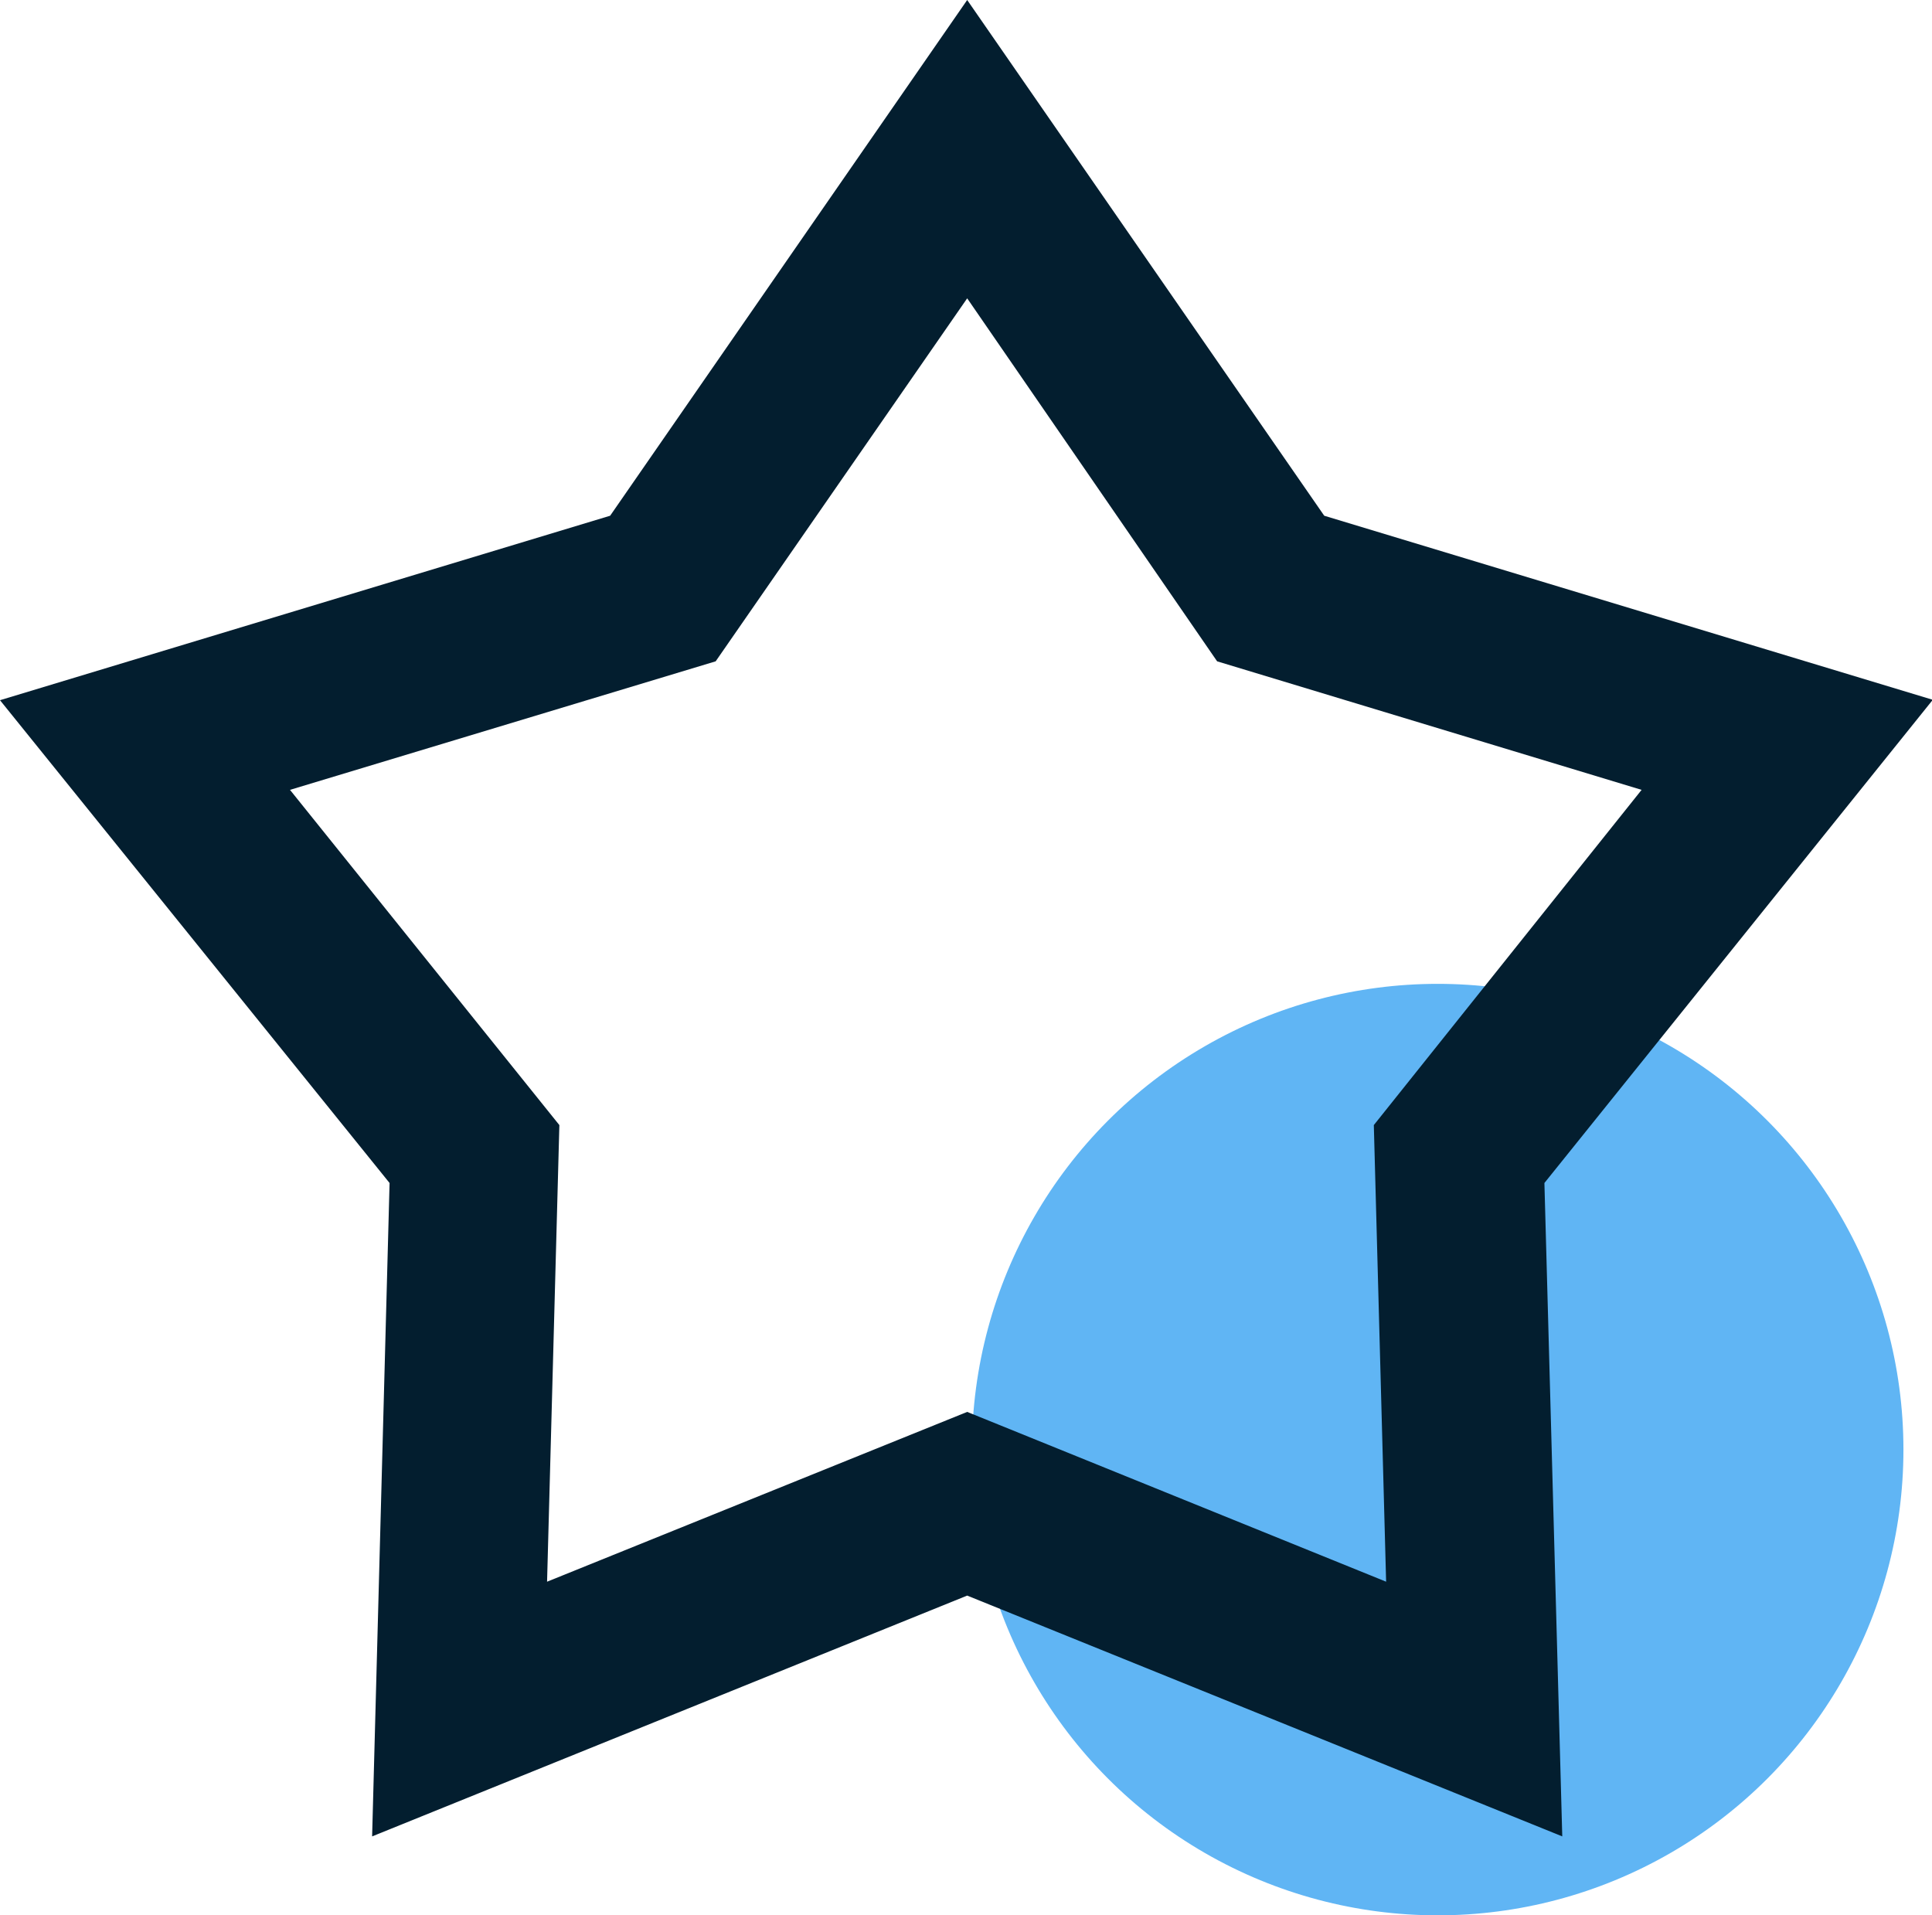 <svg id="图层_1" data-name="图层 1" xmlns="http://www.w3.org/2000/svg" xmlns:xlink="http://www.w3.org/1999/xlink" viewBox="0 0 48.7 48.28"><defs><style>.cls-1{fill:none;}.cls-2{clip-path:url(#clip-path);}.cls-3{fill:#60b5f4;}.cls-4{fill:#031e2f;}</style><clipPath id="clip-path" transform="translate(-0.62 -1)"><rect class="cls-1" x="0.62" y="1" width="48.7" height="48.29"/></clipPath></defs><title>收藏</title><g class="cls-2"><g id="组件"><circle id="椭圆_21" data-name="椭圆 21" class="cls-3" cx="36.24" cy="36.54" r="11.74"/><g id="组_135" data-name="组 135"><g id="组_134" data-name="组 134"><g id="组_133" data-name="组 133"><path id="路径_695" data-name="路径 695" class="cls-4" d="M40,47.29,25,41.22,10,47.29l.44-16.47L.62,18.65,16,14,25,1l9,13,15.34,4.64L39.55,30.82ZM7.93,20.91l6.79,8.45-.31,11.51L25,36.59l10.56,4.28-.31-11.51L42,20.91l-10.7-3.24L25,8.52l-6.34,9.15Z" transform="translate(-0.62 -1)"/></g></g></g></g></g></svg>